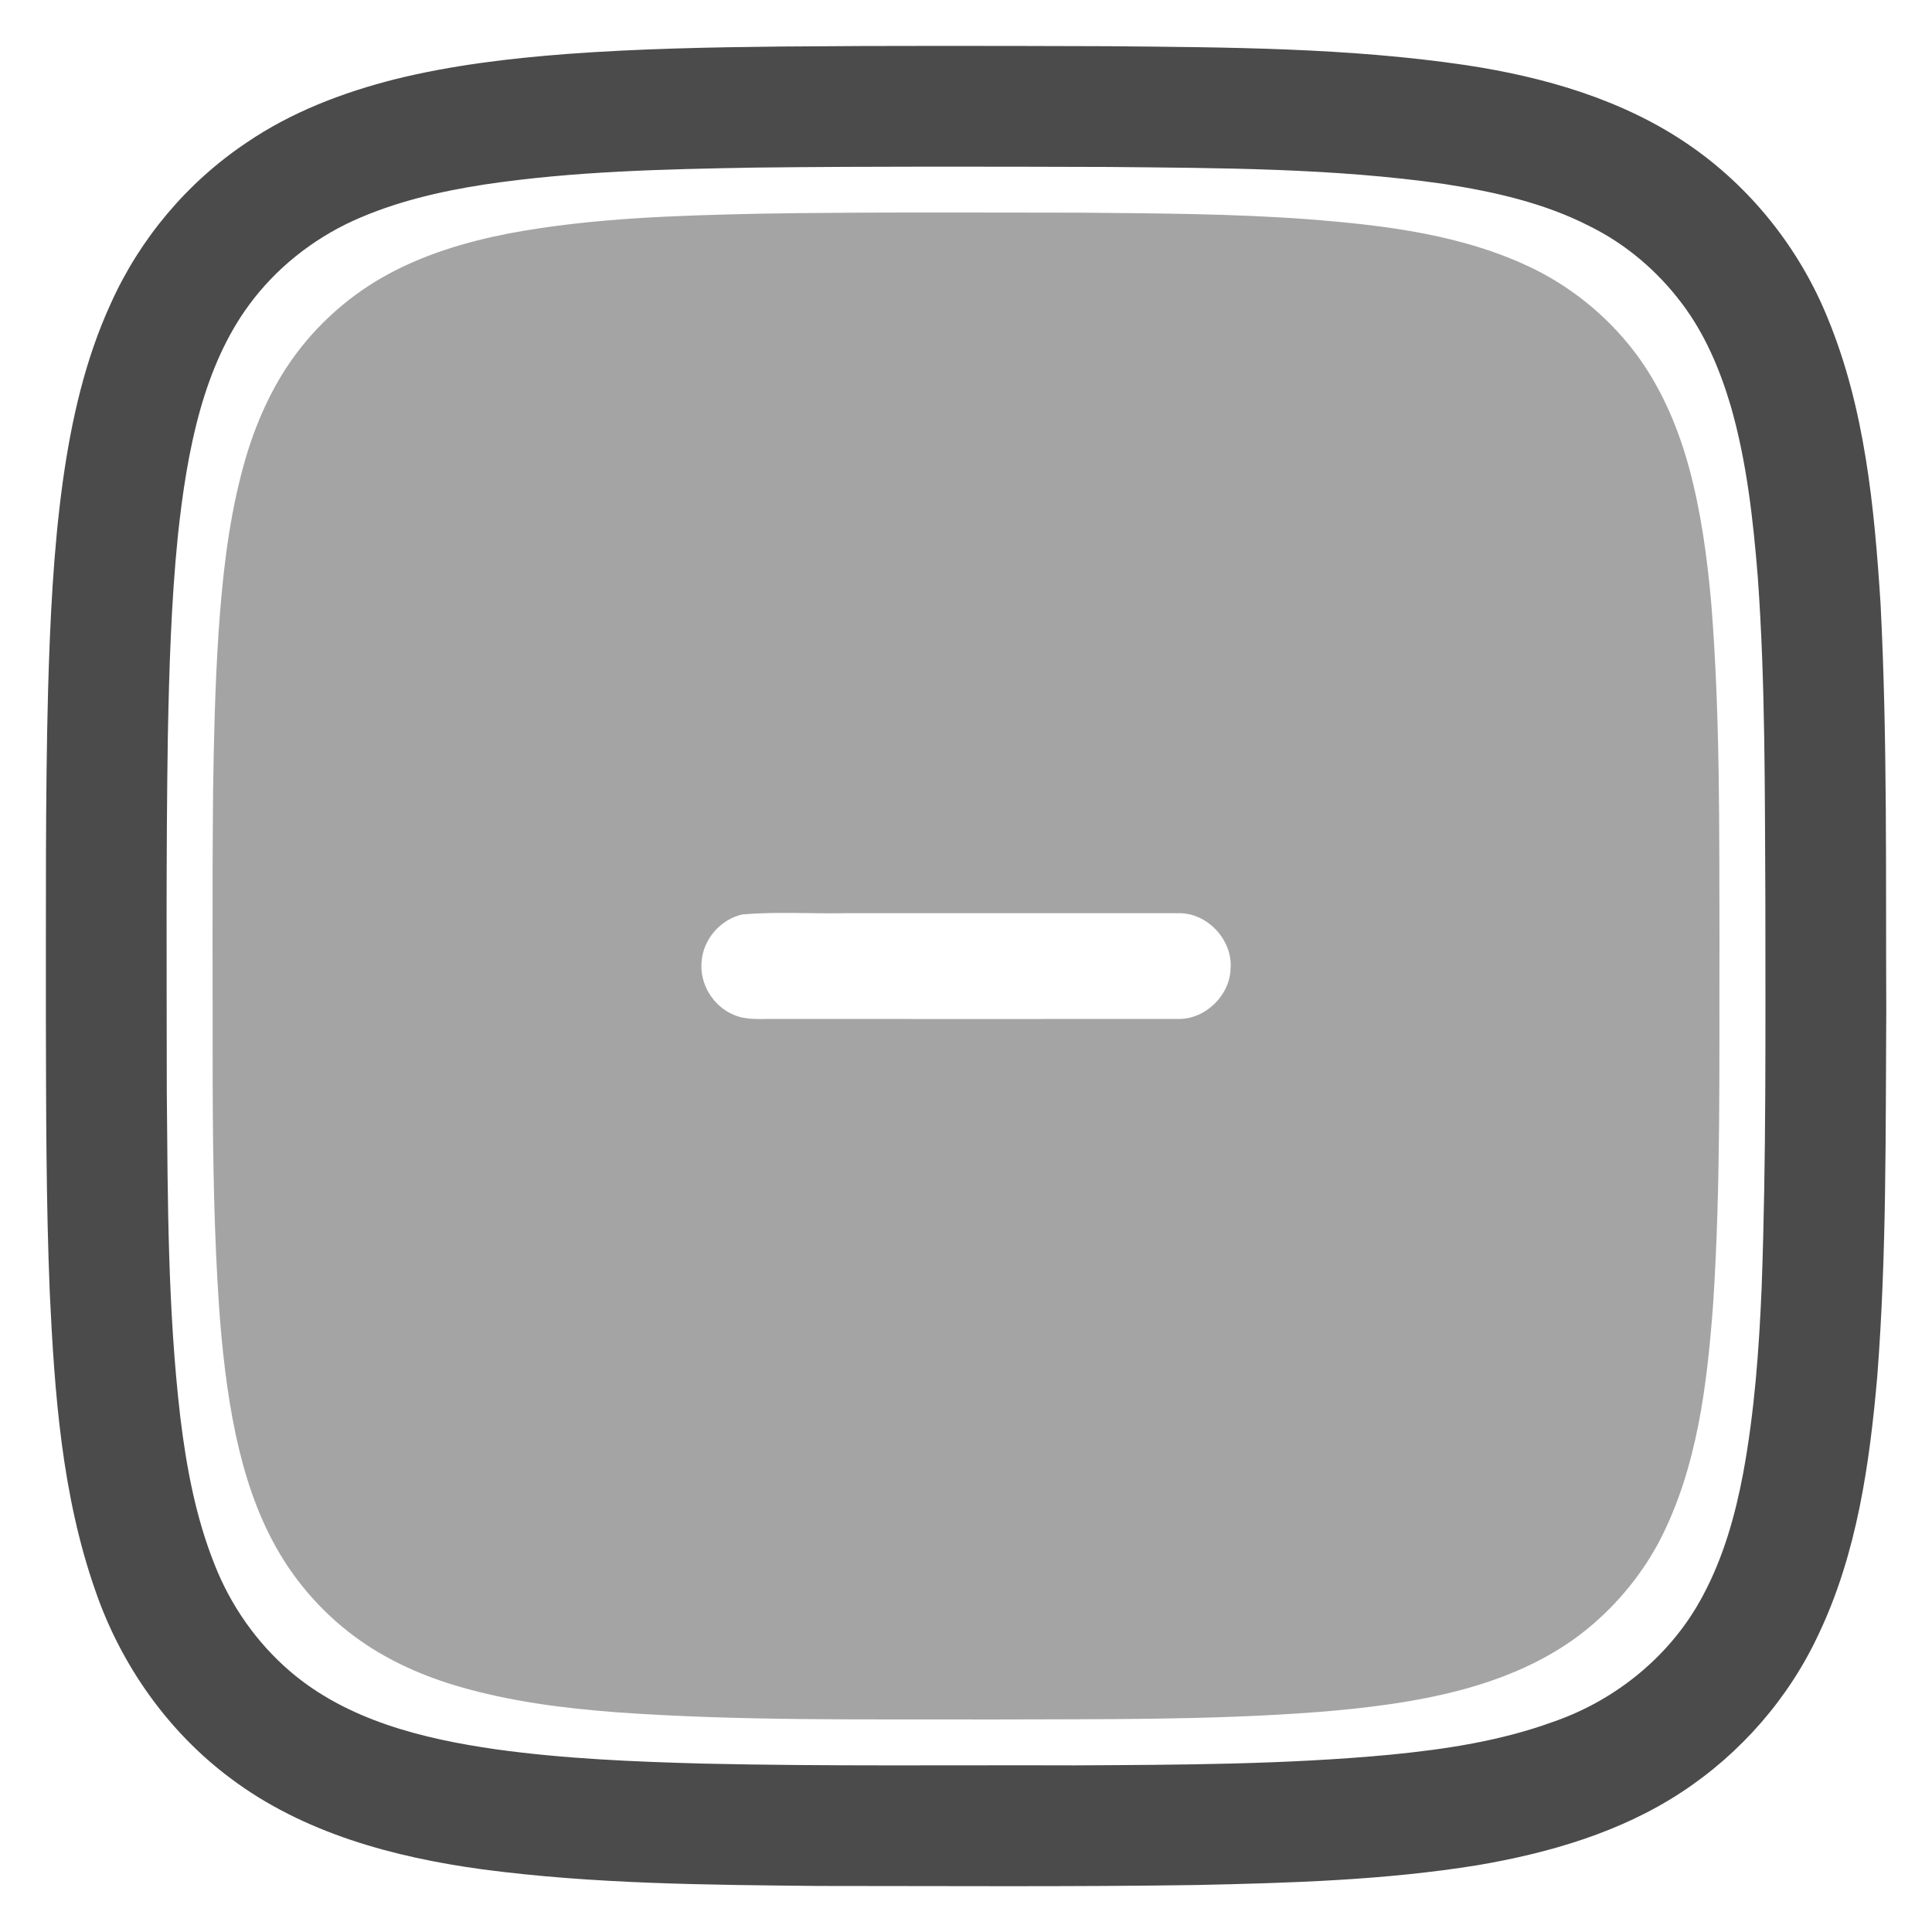 <svg width="24" height="24" viewBox="0 0 24 24" fill="none" xmlns="http://www.w3.org/2000/svg">
<g clip-path="url(#clip0_27038_11313)">
<path d="M9.699 0.578C11.056 0.566 12.413 0.57 13.77 0.574C15.252 0.588 16.741 0.592 18.21 0.809C19.181 0.956 20.156 1.235 20.975 1.796C21.75 2.326 22.357 3.091 22.708 3.961C23.168 5.081 23.284 6.303 23.361 7.5C23.447 9.179 23.424 10.861 23.432 12.541C23.422 14.06 23.438 15.582 23.32 17.098C23.225 18.186 23.068 19.293 22.597 20.289C22.226 21.091 21.625 21.781 20.886 22.265C20.13 22.762 19.242 23.019 18.356 23.17C17.207 23.356 16.04 23.391 14.878 23.416C13.309 23.44 11.739 23.428 10.169 23.428C8.777 23.414 7.378 23.405 5.995 23.222C4.891 23.072 3.77 22.771 2.867 22.093C2.084 21.51 1.5 20.678 1.184 19.758C0.767 18.569 0.677 17.3 0.618 16.052C0.572 14.922 0.573 13.79 0.57 12.66C0.572 11.3 0.562 9.94 0.597 8.58C0.622 7.708 0.662 6.834 0.782 5.969C0.888 5.217 1.057 4.466 1.375 3.773C1.737 2.966 2.326 2.265 3.061 1.773C3.619 1.392 4.259 1.148 4.912 0.983C5.612 0.81 6.33 0.725 7.048 0.67C7.93 0.605 8.815 0.587 9.699 0.578ZM9.367 2.082C8.252 2.102 7.131 2.126 6.025 2.291C5.465 2.377 4.906 2.507 4.388 2.742C3.879 2.975 3.428 3.334 3.096 3.785C2.812 4.169 2.623 4.616 2.492 5.073C2.345 5.591 2.266 6.126 2.209 6.661C2.126 7.488 2.101 8.32 2.085 9.15C2.062 10.62 2.071 12.09 2.072 13.56C2.084 14.909 2.083 16.264 2.24 17.606C2.316 18.229 2.432 18.852 2.666 19.436C2.865 19.943 3.187 20.404 3.601 20.76C4.31 21.369 5.251 21.6 6.156 21.73C7.009 21.849 7.87 21.884 8.73 21.908C10.27 21.943 11.81 21.925 13.35 21.93C14.66 21.923 15.972 21.92 17.277 21.797C17.959 21.73 18.644 21.626 19.291 21.39C20.081 21.119 20.772 20.553 21.16 19.81C21.41 19.341 21.556 18.823 21.654 18.303C21.795 17.539 21.852 16.763 21.884 15.989C21.942 14.391 21.93 12.791 21.93 11.192C21.922 9.851 21.932 8.508 21.836 7.169C21.778 6.454 21.699 5.735 21.5 5.044C21.366 4.59 21.178 4.146 20.891 3.767C20.589 3.366 20.197 3.032 19.747 2.81C19.184 2.521 18.559 2.381 17.937 2.285C16.558 2.088 15.162 2.088 13.772 2.074C12.304 2.07 10.836 2.065 9.367 2.082Z" fill="#4B4B4B"/>
<path opacity="0.5" d="M9.46 2.654C10.787 2.633 12.114 2.641 13.441 2.642C14.371 2.651 15.301 2.654 16.229 2.722C17.2 2.797 18.198 2.914 19.081 3.354C19.587 3.61 20.031 3.988 20.362 4.449C20.655 4.859 20.852 5.331 20.984 5.817C21.132 6.365 21.208 6.931 21.258 7.497C21.37 8.895 21.356 10.299 21.36 11.701C21.355 13.201 21.379 14.703 21.281 16.201C21.206 17.204 21.084 18.236 20.615 19.142C20.377 19.592 20.04 19.989 19.637 20.299C19.205 20.63 18.696 20.845 18.174 20.987C17.578 21.147 16.963 21.221 16.35 21.269C15.002 21.371 13.649 21.354 12.299 21.36C10.749 21.355 9.198 21.381 7.651 21.27C6.992 21.22 6.331 21.135 5.695 20.949C5.266 20.824 4.852 20.642 4.485 20.387C4.051 20.084 3.687 19.682 3.429 19.22C3.185 18.786 3.032 18.306 2.928 17.82C2.817 17.296 2.759 16.763 2.721 16.23C2.66 15.331 2.646 14.43 2.642 13.529C2.643 12.3 2.635 11.07 2.647 9.841C2.656 9.179 2.672 8.517 2.715 7.857C2.76 7.199 2.83 6.54 2.995 5.899C3.113 5.433 3.291 4.978 3.554 4.573C3.858 4.107 4.275 3.716 4.759 3.441C5.241 3.167 5.779 3.006 6.32 2.9C7.354 2.706 8.411 2.677 9.46 2.654ZM9.224 11.359C8.954 11.418 8.737 11.664 8.716 11.941C8.686 12.219 8.858 12.501 9.116 12.607C9.278 12.678 9.458 12.654 9.63 12.658C11.3 12.658 12.97 12.659 14.64 12.658C14.975 12.661 15.28 12.364 15.287 12.029C15.312 11.675 14.997 11.337 14.64 11.344C13.261 11.344 11.881 11.344 10.501 11.344C10.076 11.352 9.649 11.323 9.224 11.359Z" fill="#4B4B4B"/>
</g>
<defs>
<clipPath id="clip0_27038_11313">
<rect width="24" height="24" fill="white"/>
</clipPath>
</defs>
</svg>
